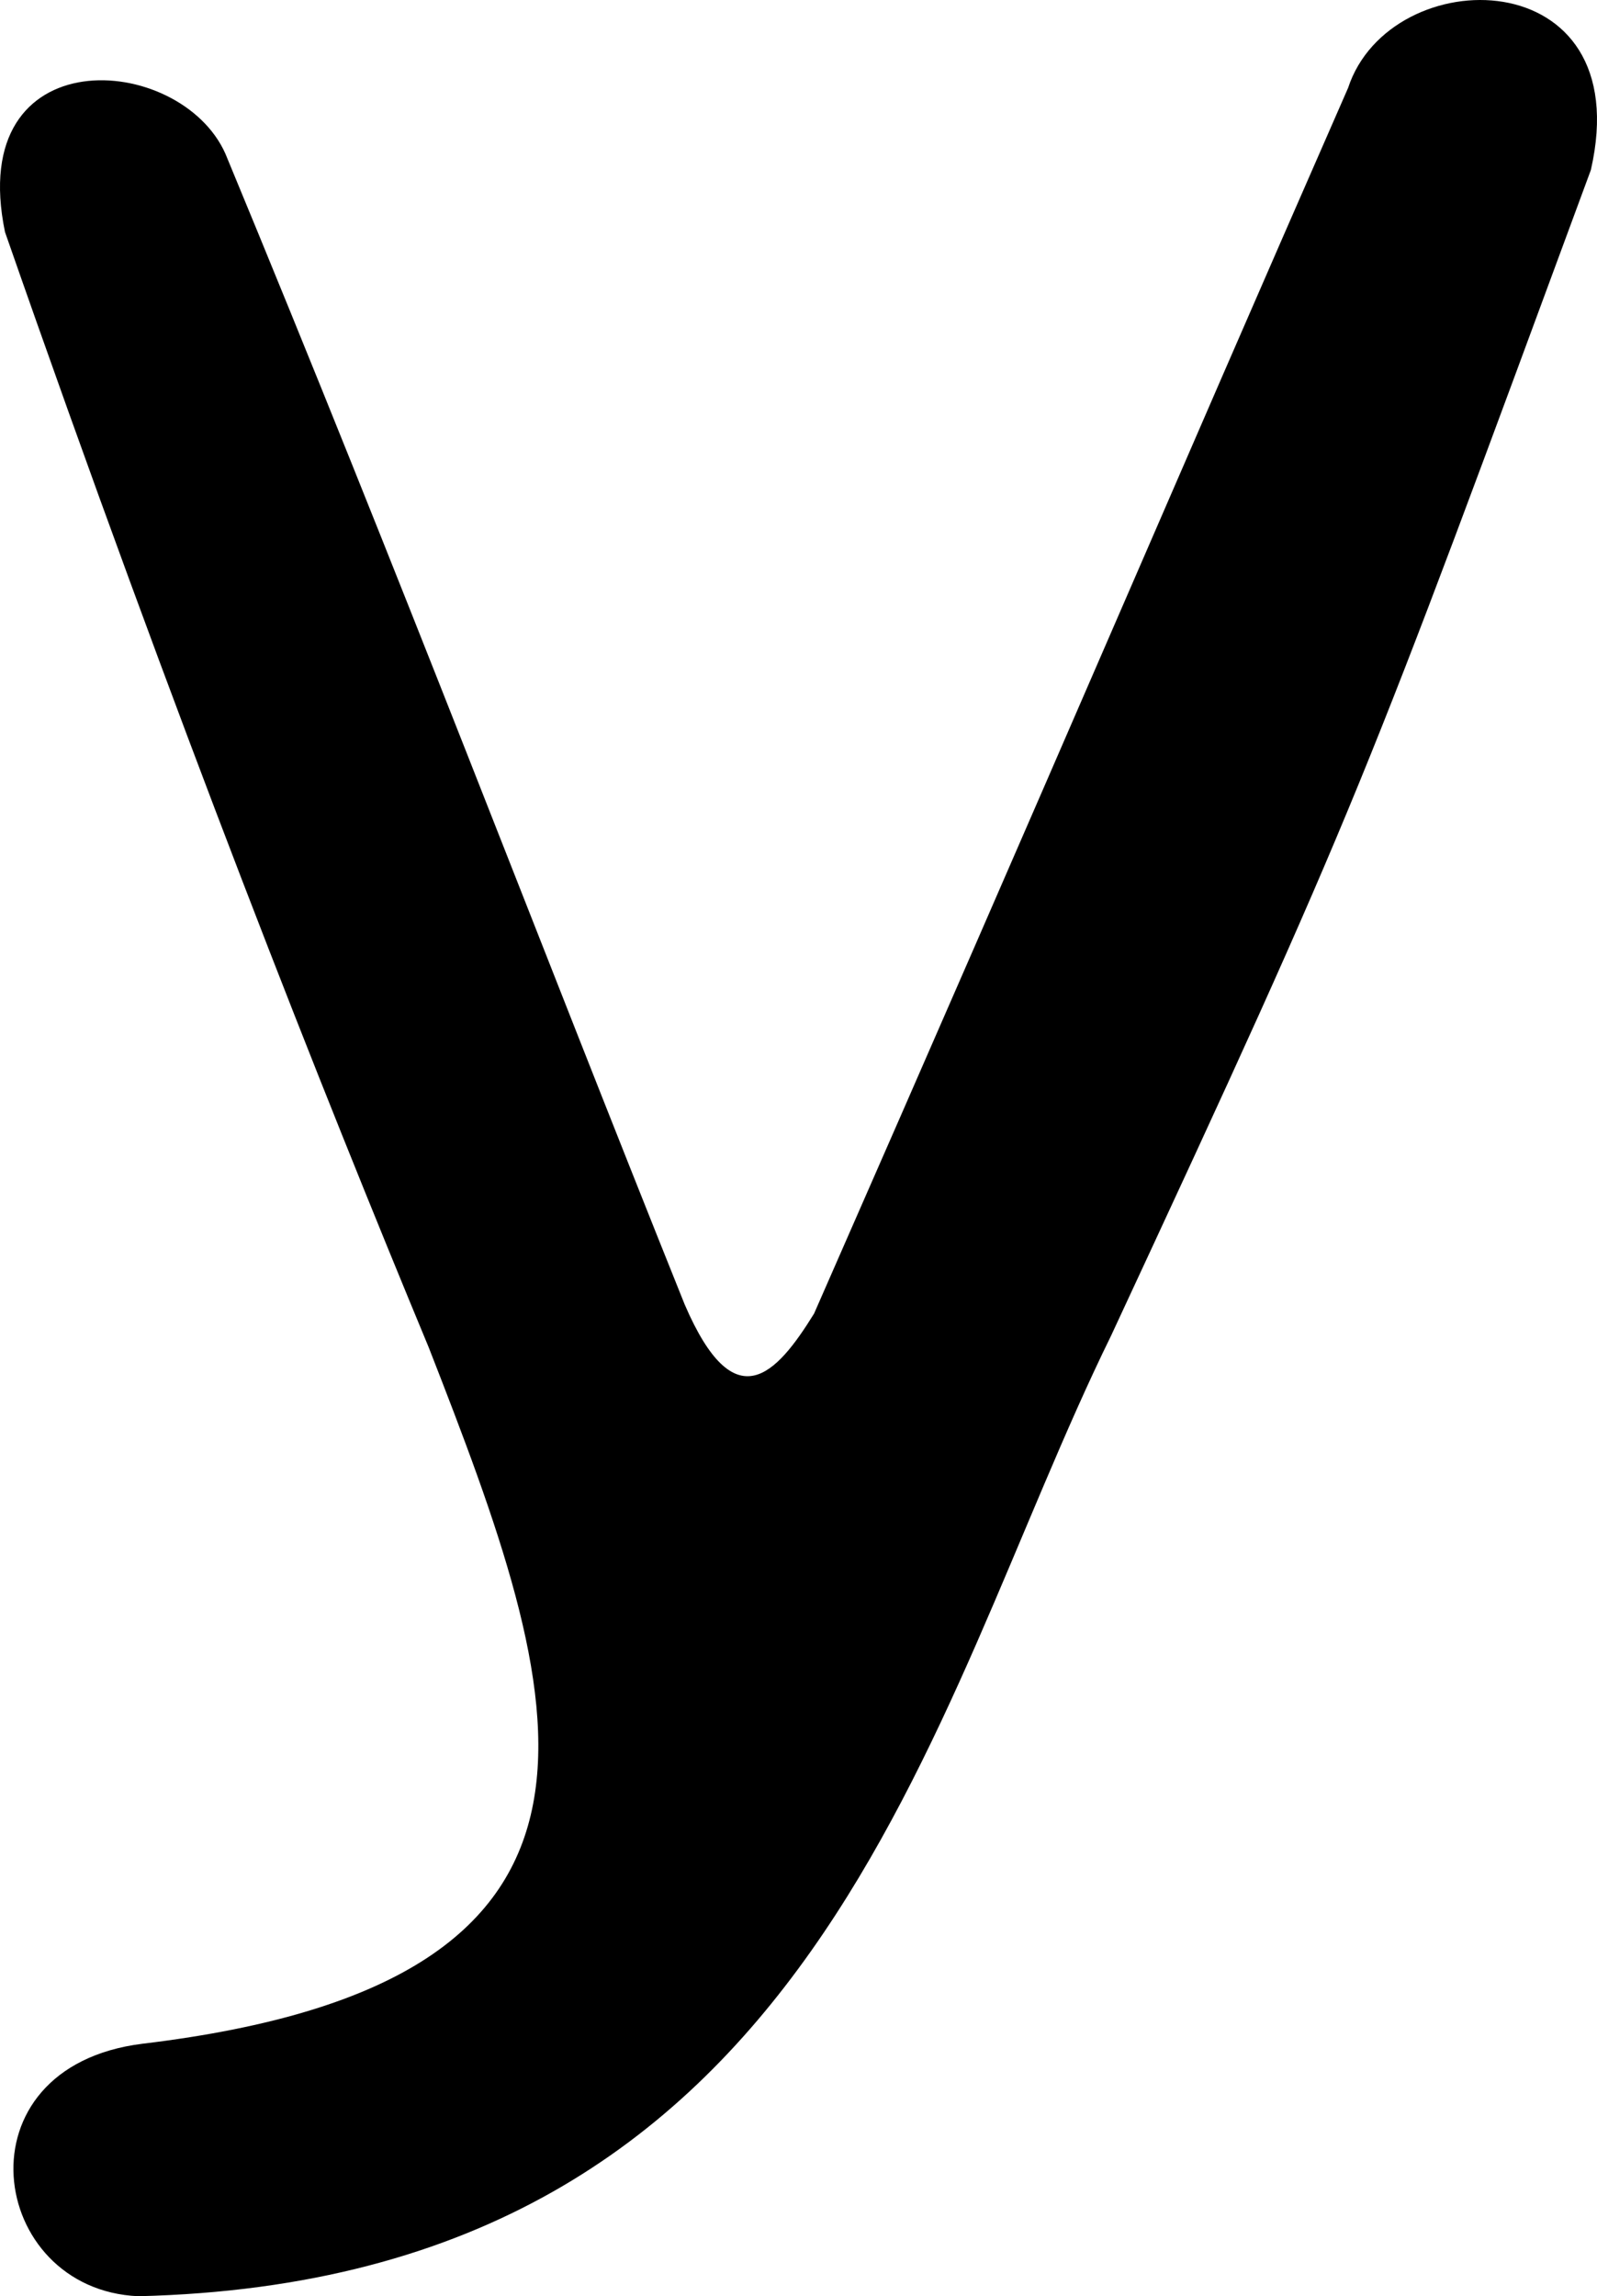 <?xml version="1.0" encoding="UTF-8" standalone="no"?>
<!-- Created with Inkscape (http://www.inkscape.org/) -->

<svg
   xmlns:dc="http://purl.org/dc/elements/1.1/"
   xmlns:cc="http://creativecommons.org/ns#"
   xmlns:rdf="http://www.w3.org/1999/02/22-rdf-syntax-ns#"
   xmlns:svg="http://www.w3.org/2000/svg"
   xmlns="http://www.w3.org/2000/svg"
   xmlns:sodipodi="http://sodipodi.sourceforge.net/DTD/sodipodi-0.dtd"
   xmlns:inkscape="http://www.inkscape.org/namespaces/inkscape"
   version="1.1"
   id="svg61"
   width="647.028"
   height="930.001"
   viewBox="0 0 647.028 930.001"
   sodipodi:docname="ru_upper_u.svg"
   inkscape:version="0.92.3 (2405546, 2018-03-11)">
  <defs
     id="defs65" />
  <sodipodi:namedview
     pagecolor="#ffffff"
     bordercolor="#666666"
     borderopacity="1"
     objecttolerance="10"
     gridtolerance="10"
     guidetolerance="10"
     inkscape:pageopacity="0"
     inkscape:pageshadow="2"
     inkscape:window-width="1916"
     inkscape:window-height="1041"
     id="namedview63"
     showgrid="false"
     inkscape:zoom="0.38859461"
     inkscape:cx="663.58446"
     inkscape:cy="62.664446"
     inkscape:window-x="0"
     inkscape:window-y="18"
     inkscape:window-maximized="0"
     inkscape:current-layer="svg61"
     fit-margin-top="0"
     fit-margin-left="0"
     fit-margin-right="0"
     fit-margin-bottom="0"
     inkscape:measure-start="272.778,710.252"
     inkscape:measure-end="100.362,576.436" />
  <path
     style="fill:#000000;stroke-width:4.187"
     d="M 57.78,827.731 C 269.539,802.367 229.31,688.006 173.7,545.725 130.952,442.757 72.158,295.027 2.025,93.974 -14.301,15.074 72.921,20.957 91.321,62.255 164.091,237.813 217.087,378.245 277.399,528.325 c 20.284,47.127 37.149,28.36 52.423,3.7 99.721,-227.049 142.373,-327.678 216.351,-496.4 17.078,-52.02 117.843,-52.022 98.369,33.216 C 552.22,318.839 550.904,324.382 450.112,541.067 375.205,693.595 332.263,923.37 56.039,930.001 -4.892,927.357 -18.307,837.159 57.78,827.731 Z"
     id="path71"
     inkscape:connector-curvature="0"
     sodipodi:nodetypes="ccccccccccc" />
</svg>
